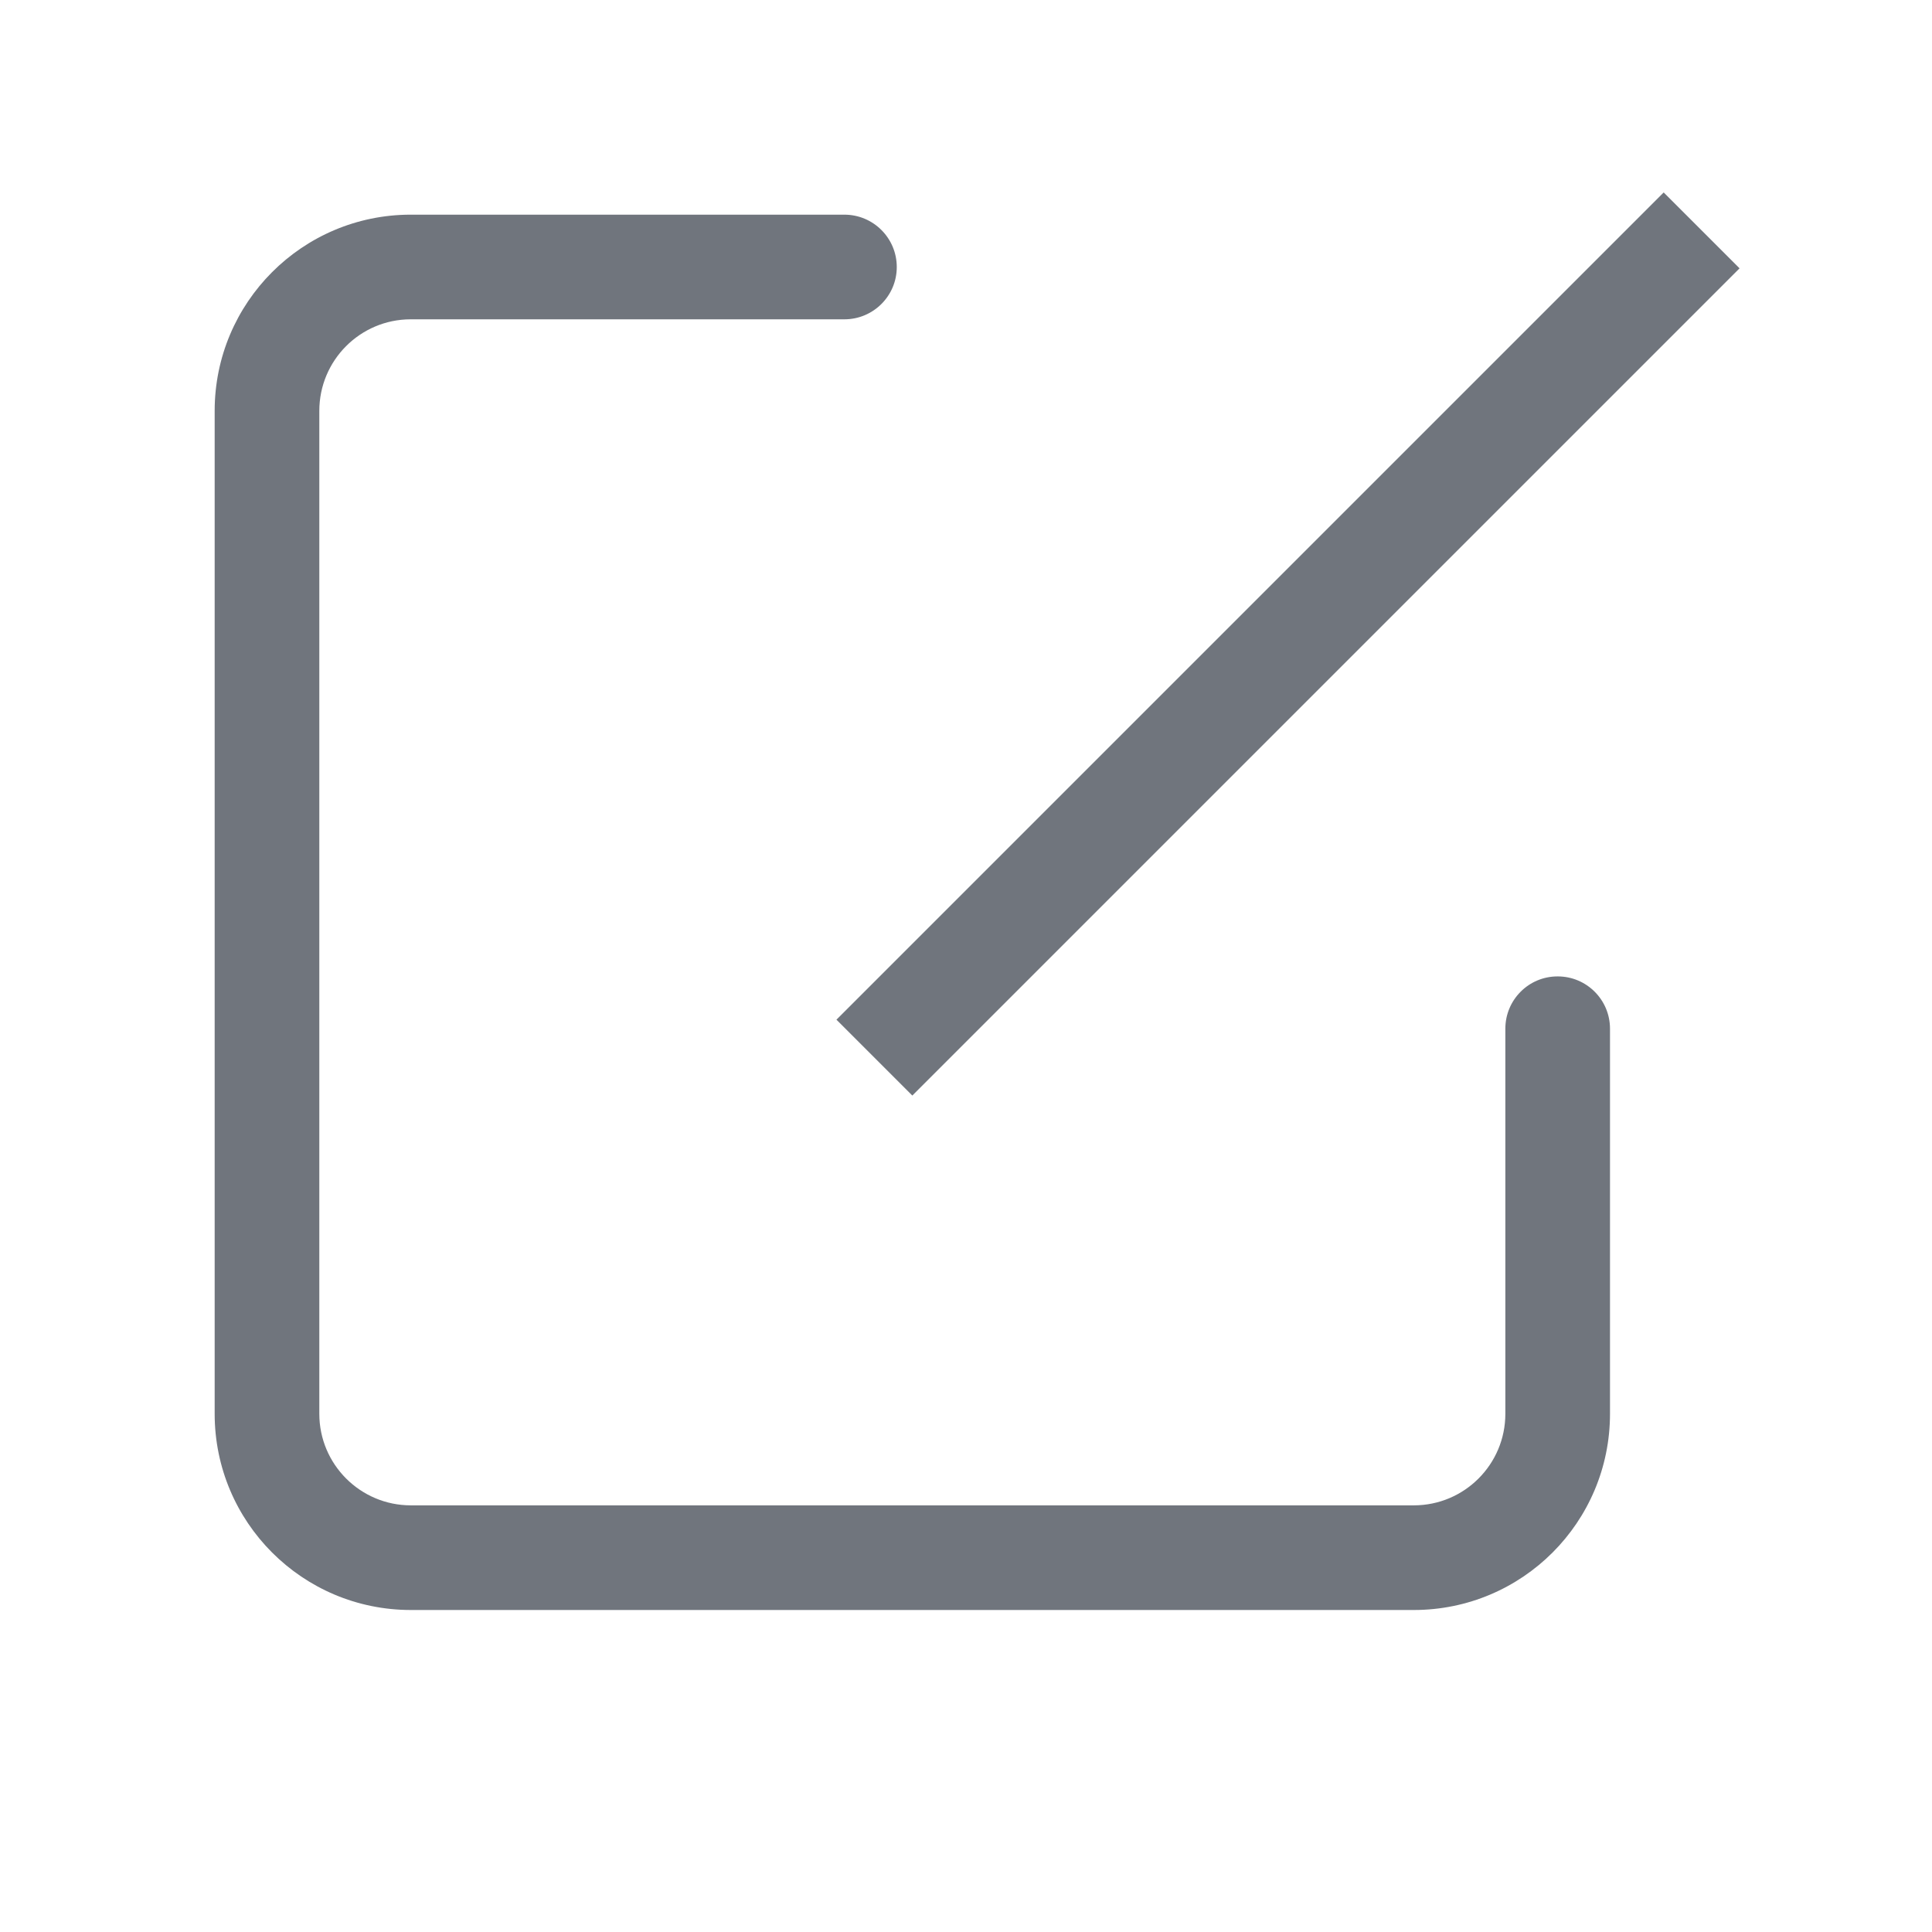 <?xml version="1.0" encoding="UTF-8"?>
<svg width="18px" height="18px" viewBox="0 0 18 18" version="1.1" xmlns="http://www.w3.org/2000/svg" xmlns:xlink="http://www.w3.org/1999/xlink">
    <title>编辑</title>
    <g id="07营销（V1.0.3)" stroke="none" stroke-width="1" fill="none" fill-rule="evenodd">
        <g id="管理文档（V1.0.3)" transform="translate(-458, -217)" fill="#70757D">
            <g id="内容" transform="translate(274, 80)">
                <g id="左侧" transform="translate(15, 84)">
                    <g id="一级标题" transform="translate(0, 34)">
                        <g id="编辑" transform="translate(169, 19)">
                            <path d="M14.025,9.584 C14.025,9.315 14.243,9.096 14.513,9.097 C14.782,9.097 15,9.315 15,9.584 L15,13.172 C15,14.182 14.182,15 13.172,15 L3.828,15 C2.818,15 2,14.182 2,13.172 L2,3.828 C2,2.819 2.817,2.001 3.825,2 L7.867,2 C8.136,2 8.355,2.218 8.355,2.488 C8.355,2.757 8.136,2.975 7.867,2.975 L3.825,2.975 C3.355,2.976 2.975,3.358 2.975,3.828 L2.975,13.172 C2.975,13.643 3.357,14.025 3.828,14.025 L13.172,14.025 C13.643,14.025 14.025,13.643 14.025,13.172 L14.025,9.584 L14.025,9.584 Z" id="Fill-1"></path>
                            <polygon id="直线-5" fill-rule="nonzero" points="15.5 1.793 16.207 2.5 8.5 10.207 7.793 9.5"></polygon>
                        </g>
                    </g>
                </g>
            </g>
        </g>
    </g>
</svg>